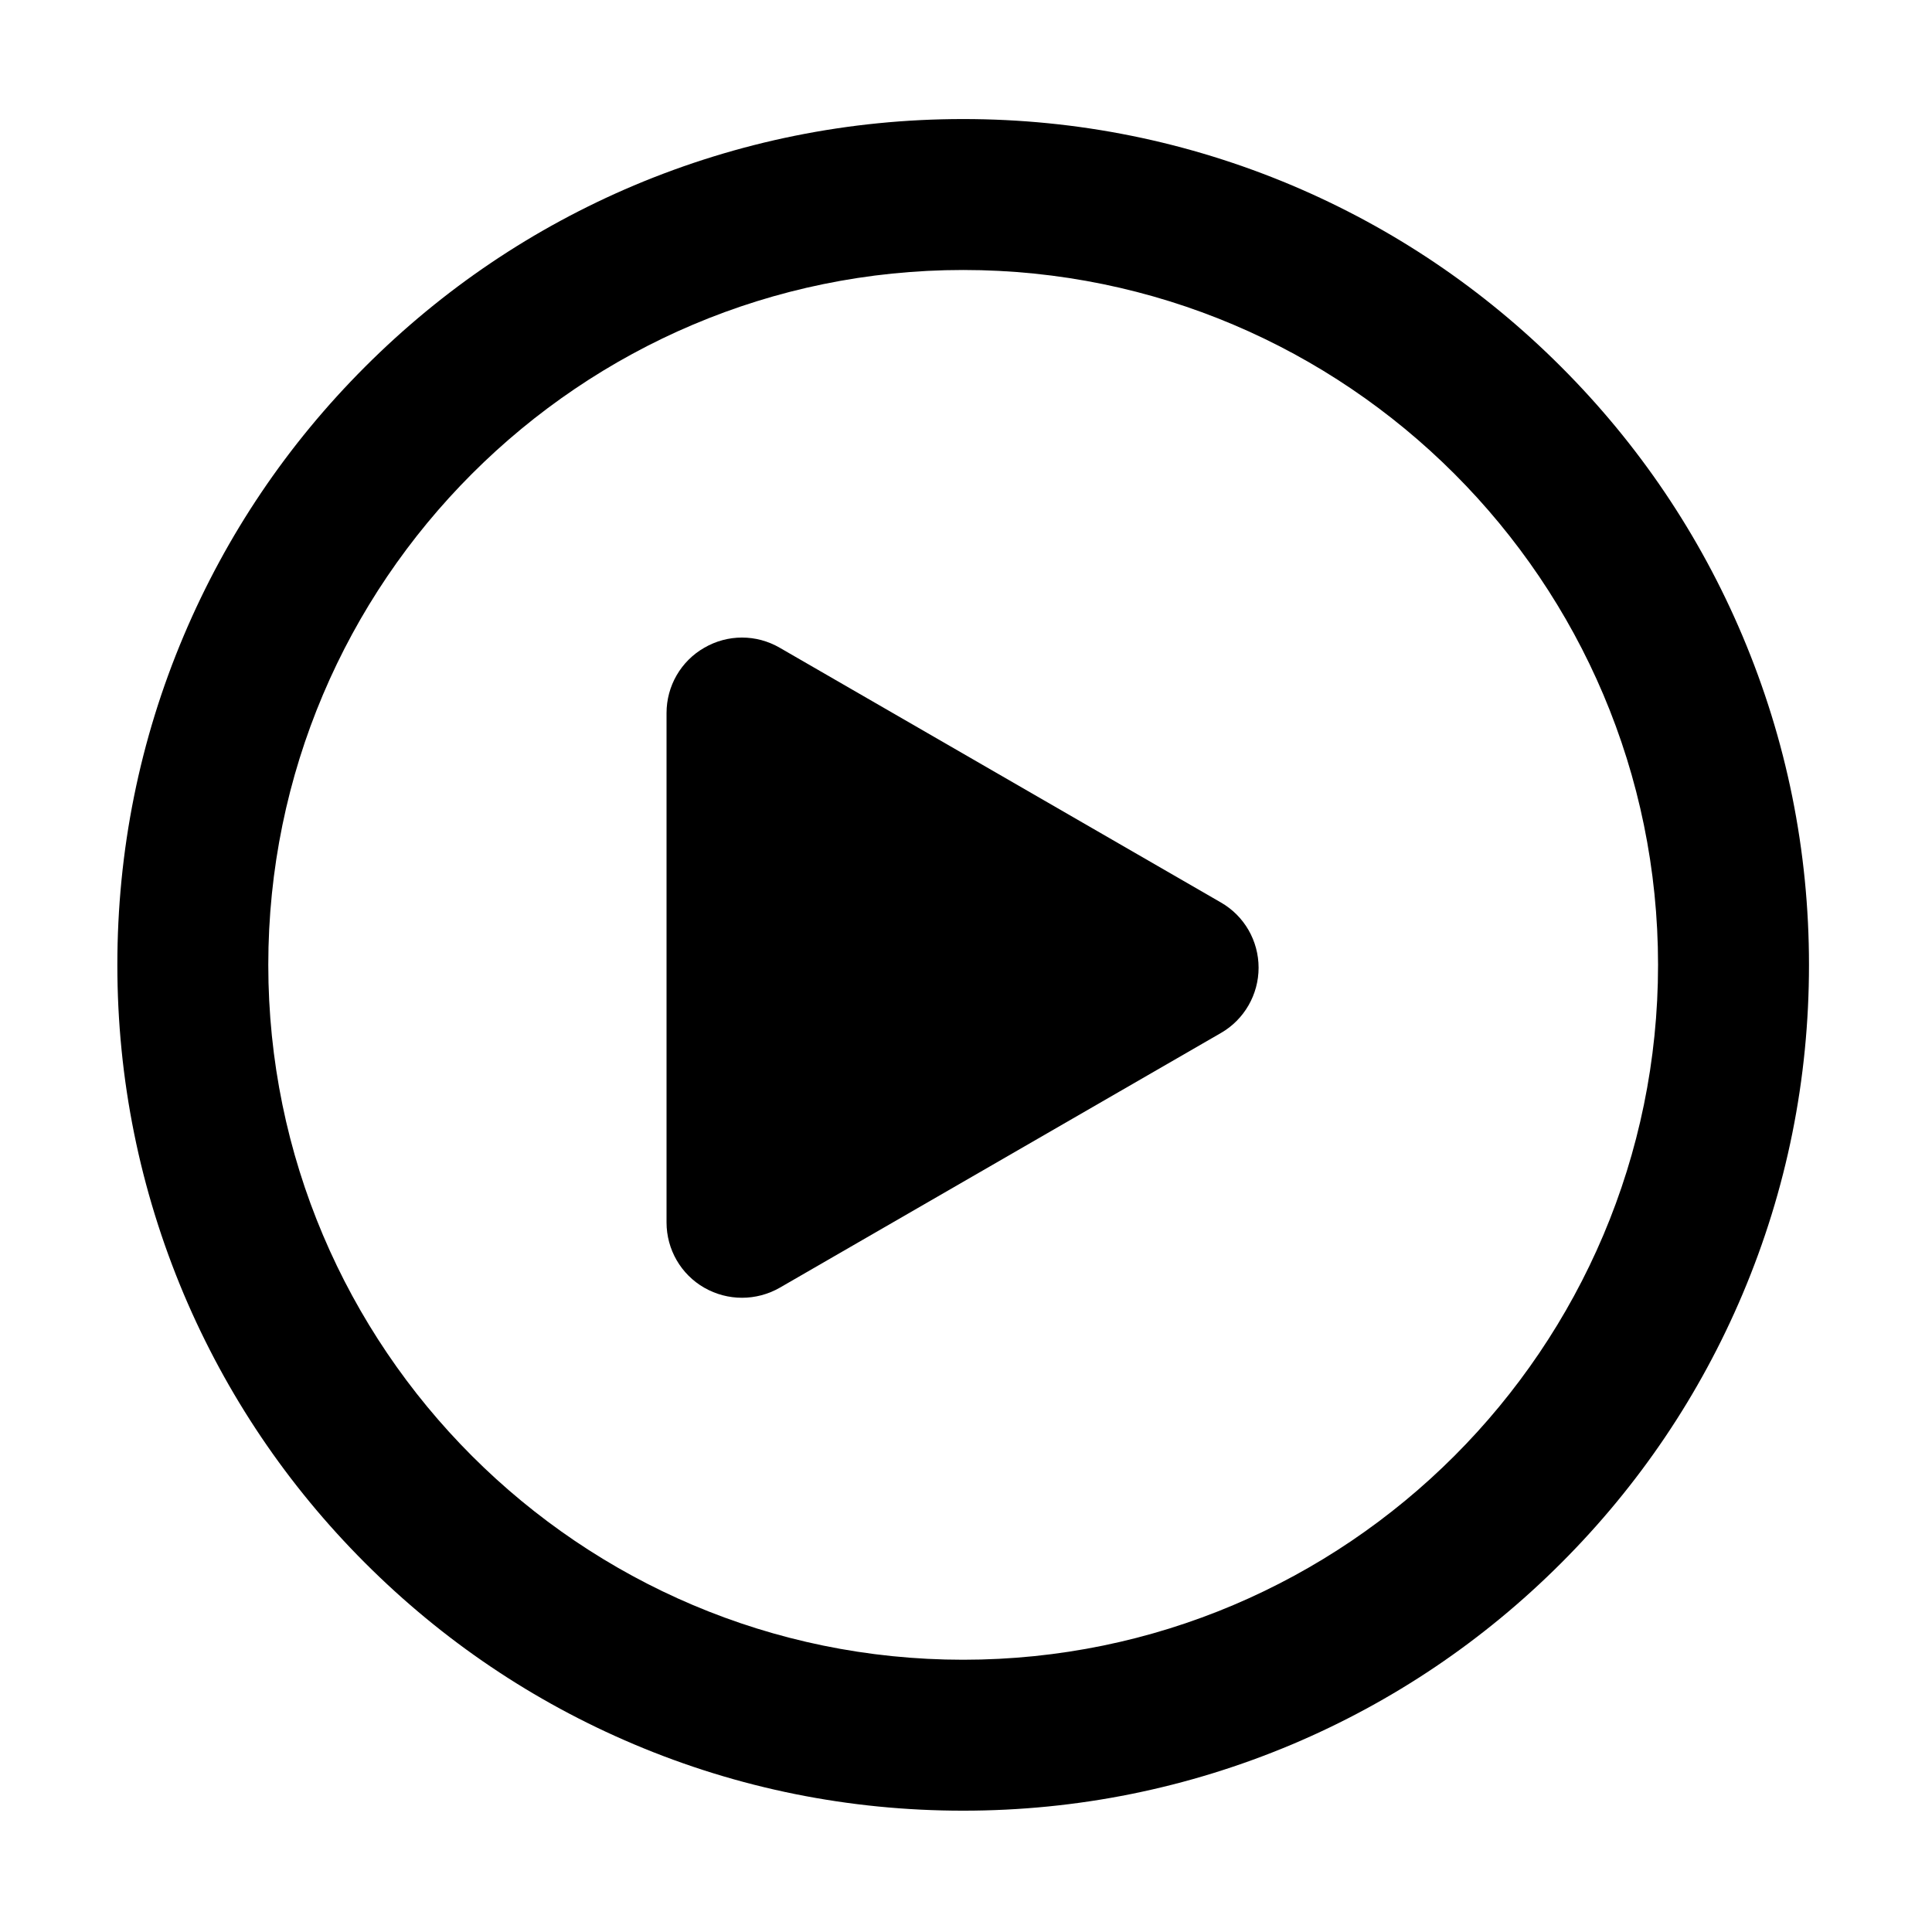 <svg width="200" height="200" viewBox="0 0 200 200" fill="none" xmlns="http://www.w3.org/2000/svg">
<path d="M180.371 65.801C175.957 55.371 169.648 46.016 161.602 37.969C153.555 29.922 144.199 23.613 133.77 19.199C122.988 14.648 111.523 12.324 99.707 12.324C87.891 12.324 76.426 14.648 65.625 19.199C55.195 23.613 45.84 29.922 37.793 37.969C29.746 46.016 23.438 55.371 19.023 65.801C14.453 76.602 12.148 88.066 12.148 99.883C12.148 111.699 14.473 123.164 19.023 133.965C23.438 144.395 29.746 153.75 37.793 161.797C45.84 169.844 55.195 176.152 65.625 180.566C76.426 185.137 87.891 187.441 99.707 187.441C111.523 187.441 122.988 185.117 133.789 180.566C144.219 176.152 153.574 169.844 161.621 161.797C169.668 153.75 175.977 144.395 180.391 133.965C184.961 123.164 187.266 111.699 187.266 99.883C187.266 88.066 184.941 76.602 180.371 65.801V65.801ZM99.707 171.816C60.039 171.816 27.773 139.551 27.773 99.883C27.773 60.215 60.039 27.949 99.707 27.949C139.375 27.949 171.641 60.215 171.641 99.883C171.641 139.551 139.375 171.816 99.707 171.816V171.816Z" fill="black"/>
<path d="M72.906 133.305C75.328 134.691 78.297 134.691 80.719 133.305L126.383 106.938C128.805 105.551 130.289 102.953 130.289 100.18C130.289 97.387 128.805 94.809 126.383 93.422L80.719 67.055C79.508 66.352 78.16 66 76.812 66C75.465 66 74.117 66.352 72.906 67.055C70.484 68.441 69 71.019 69 73.812V126.547C69 129.34 70.484 131.918 72.906 133.305ZM84.625 87.348L106.852 100.18L84.625 113.012V87.348Z" fill="black"/>
<path d="M111.012 100.011L83.995 116.439L84.016 83.55L111.012 100.011Z" fill="black"/>
</svg>
